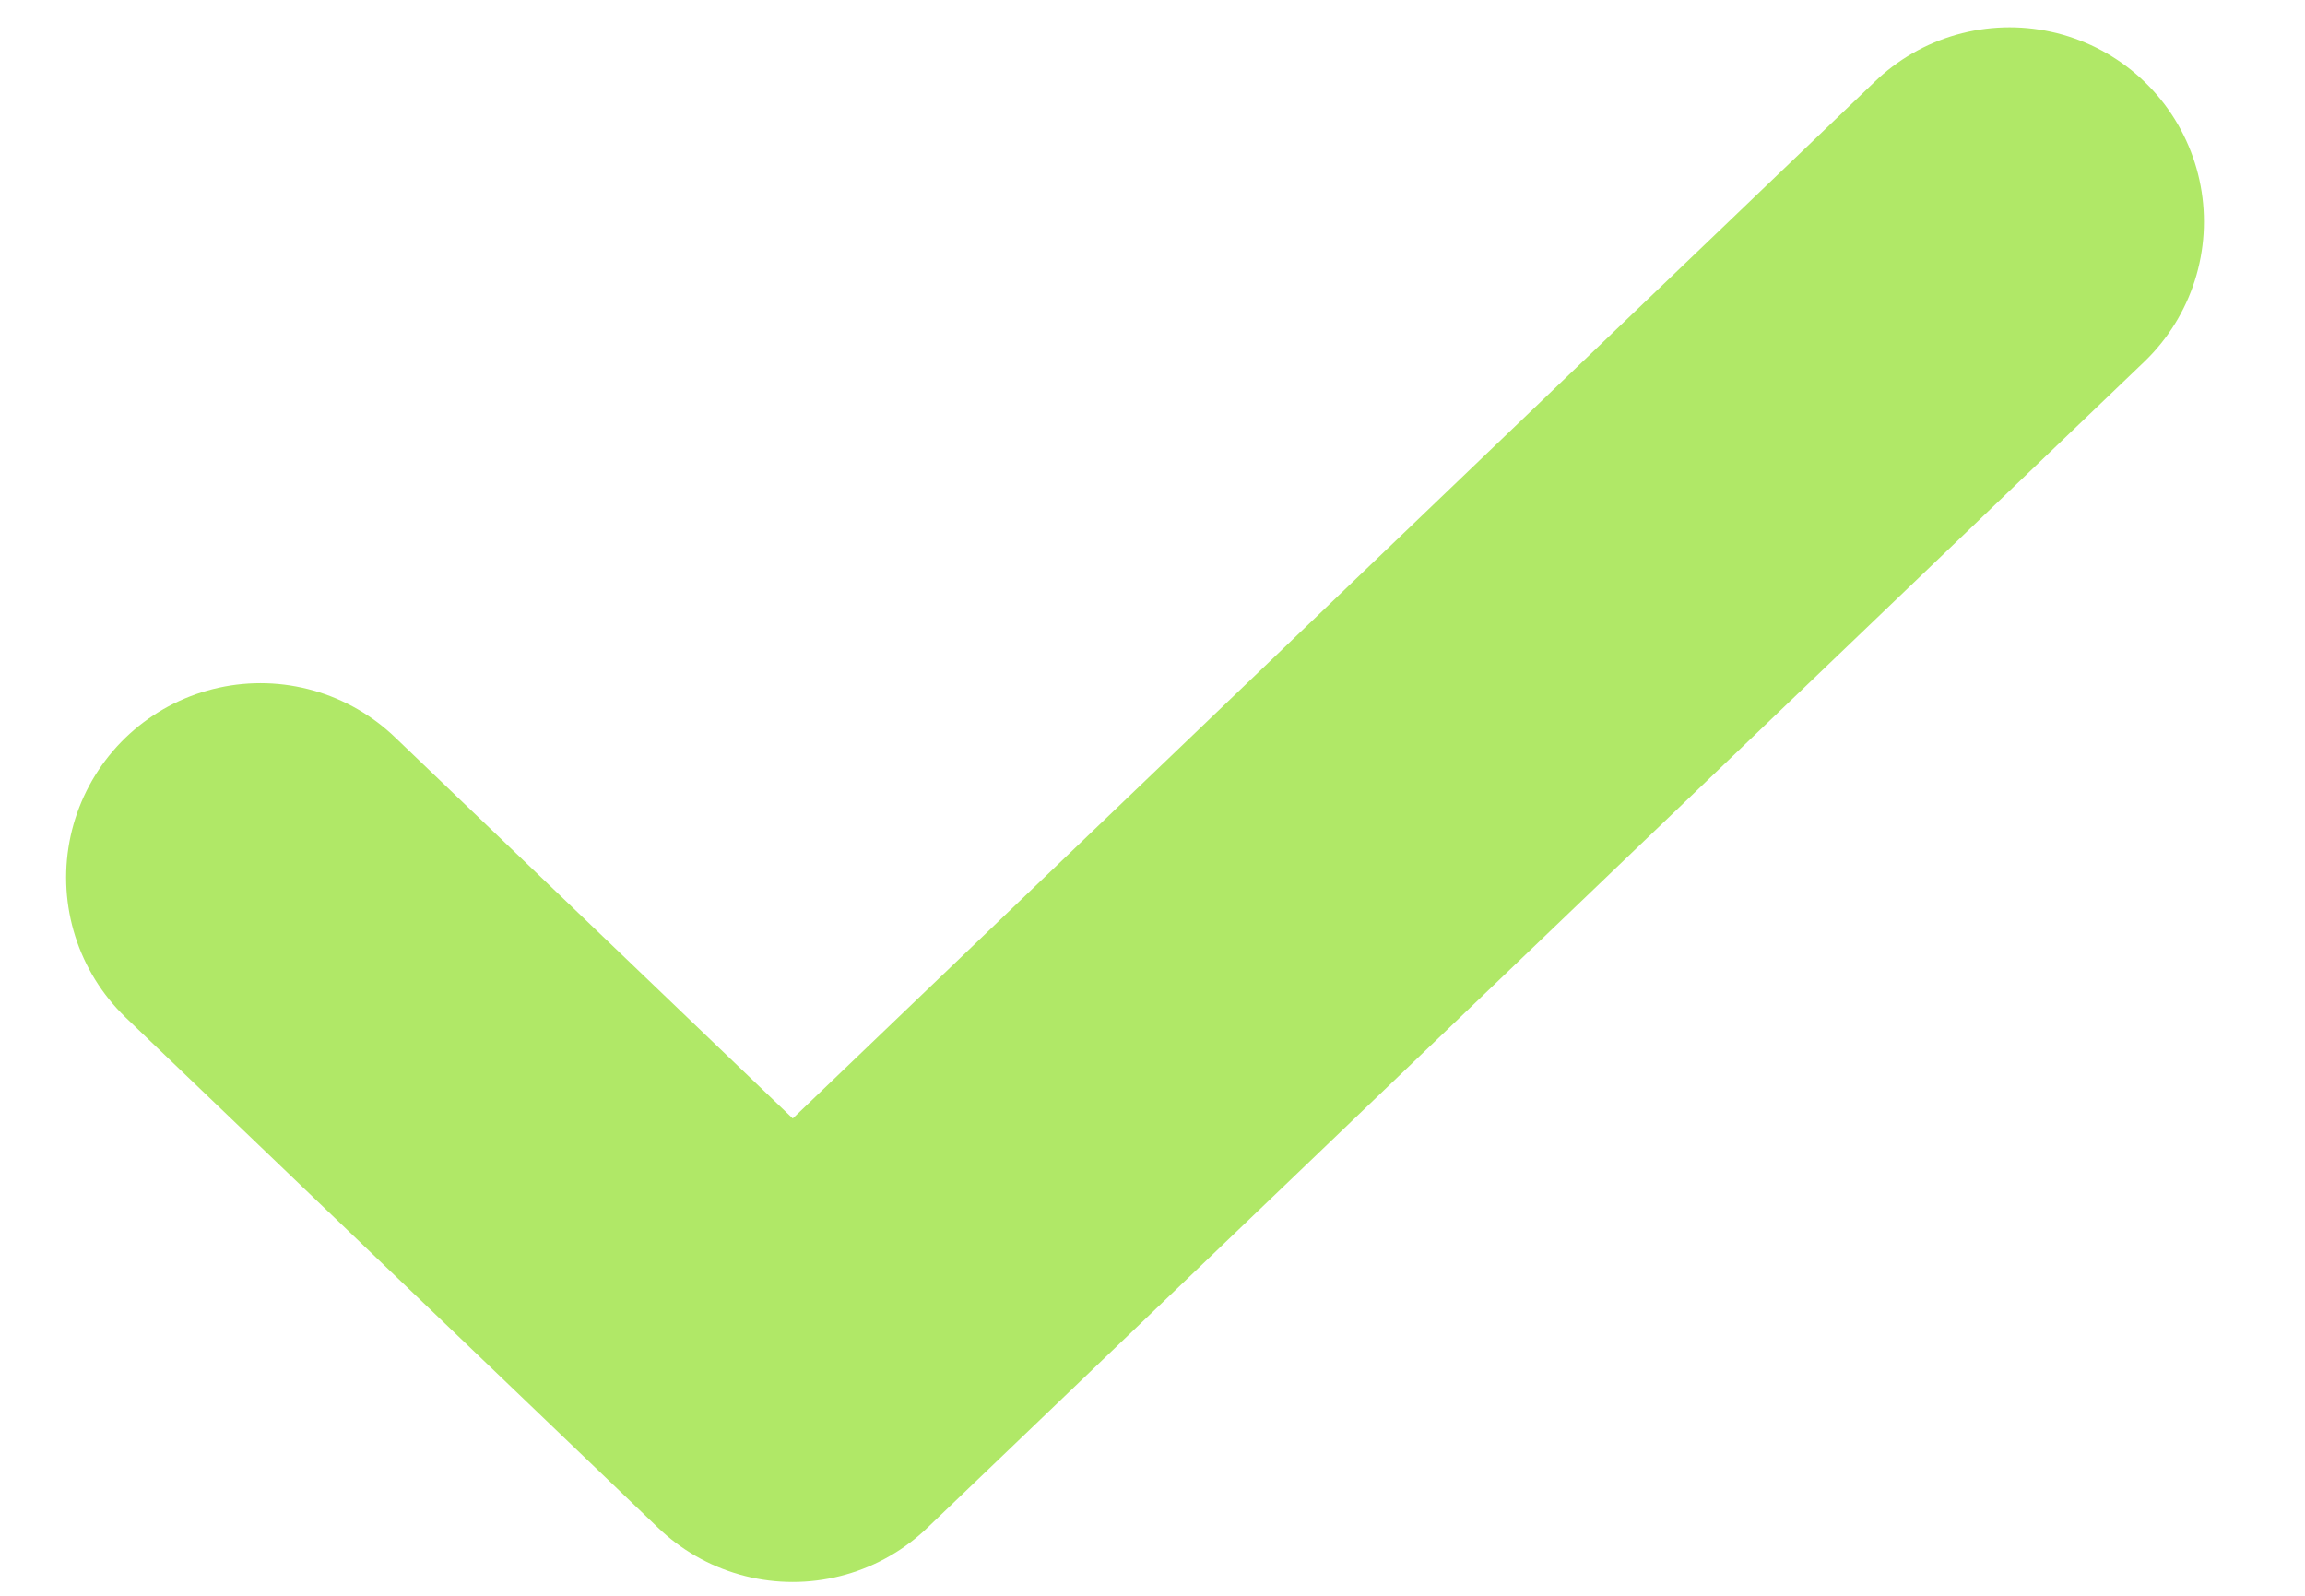 <svg width="13" height="9" viewBox="0 0 13 9" fill="none" xmlns="http://www.w3.org/2000/svg">
<path d="M1.469 4.949L4.471 7.826L11.334 1.25" stroke="#B0E867" stroke-width="2.192" stroke-linecap="round" stroke-linejoin="round"/>
</svg>
